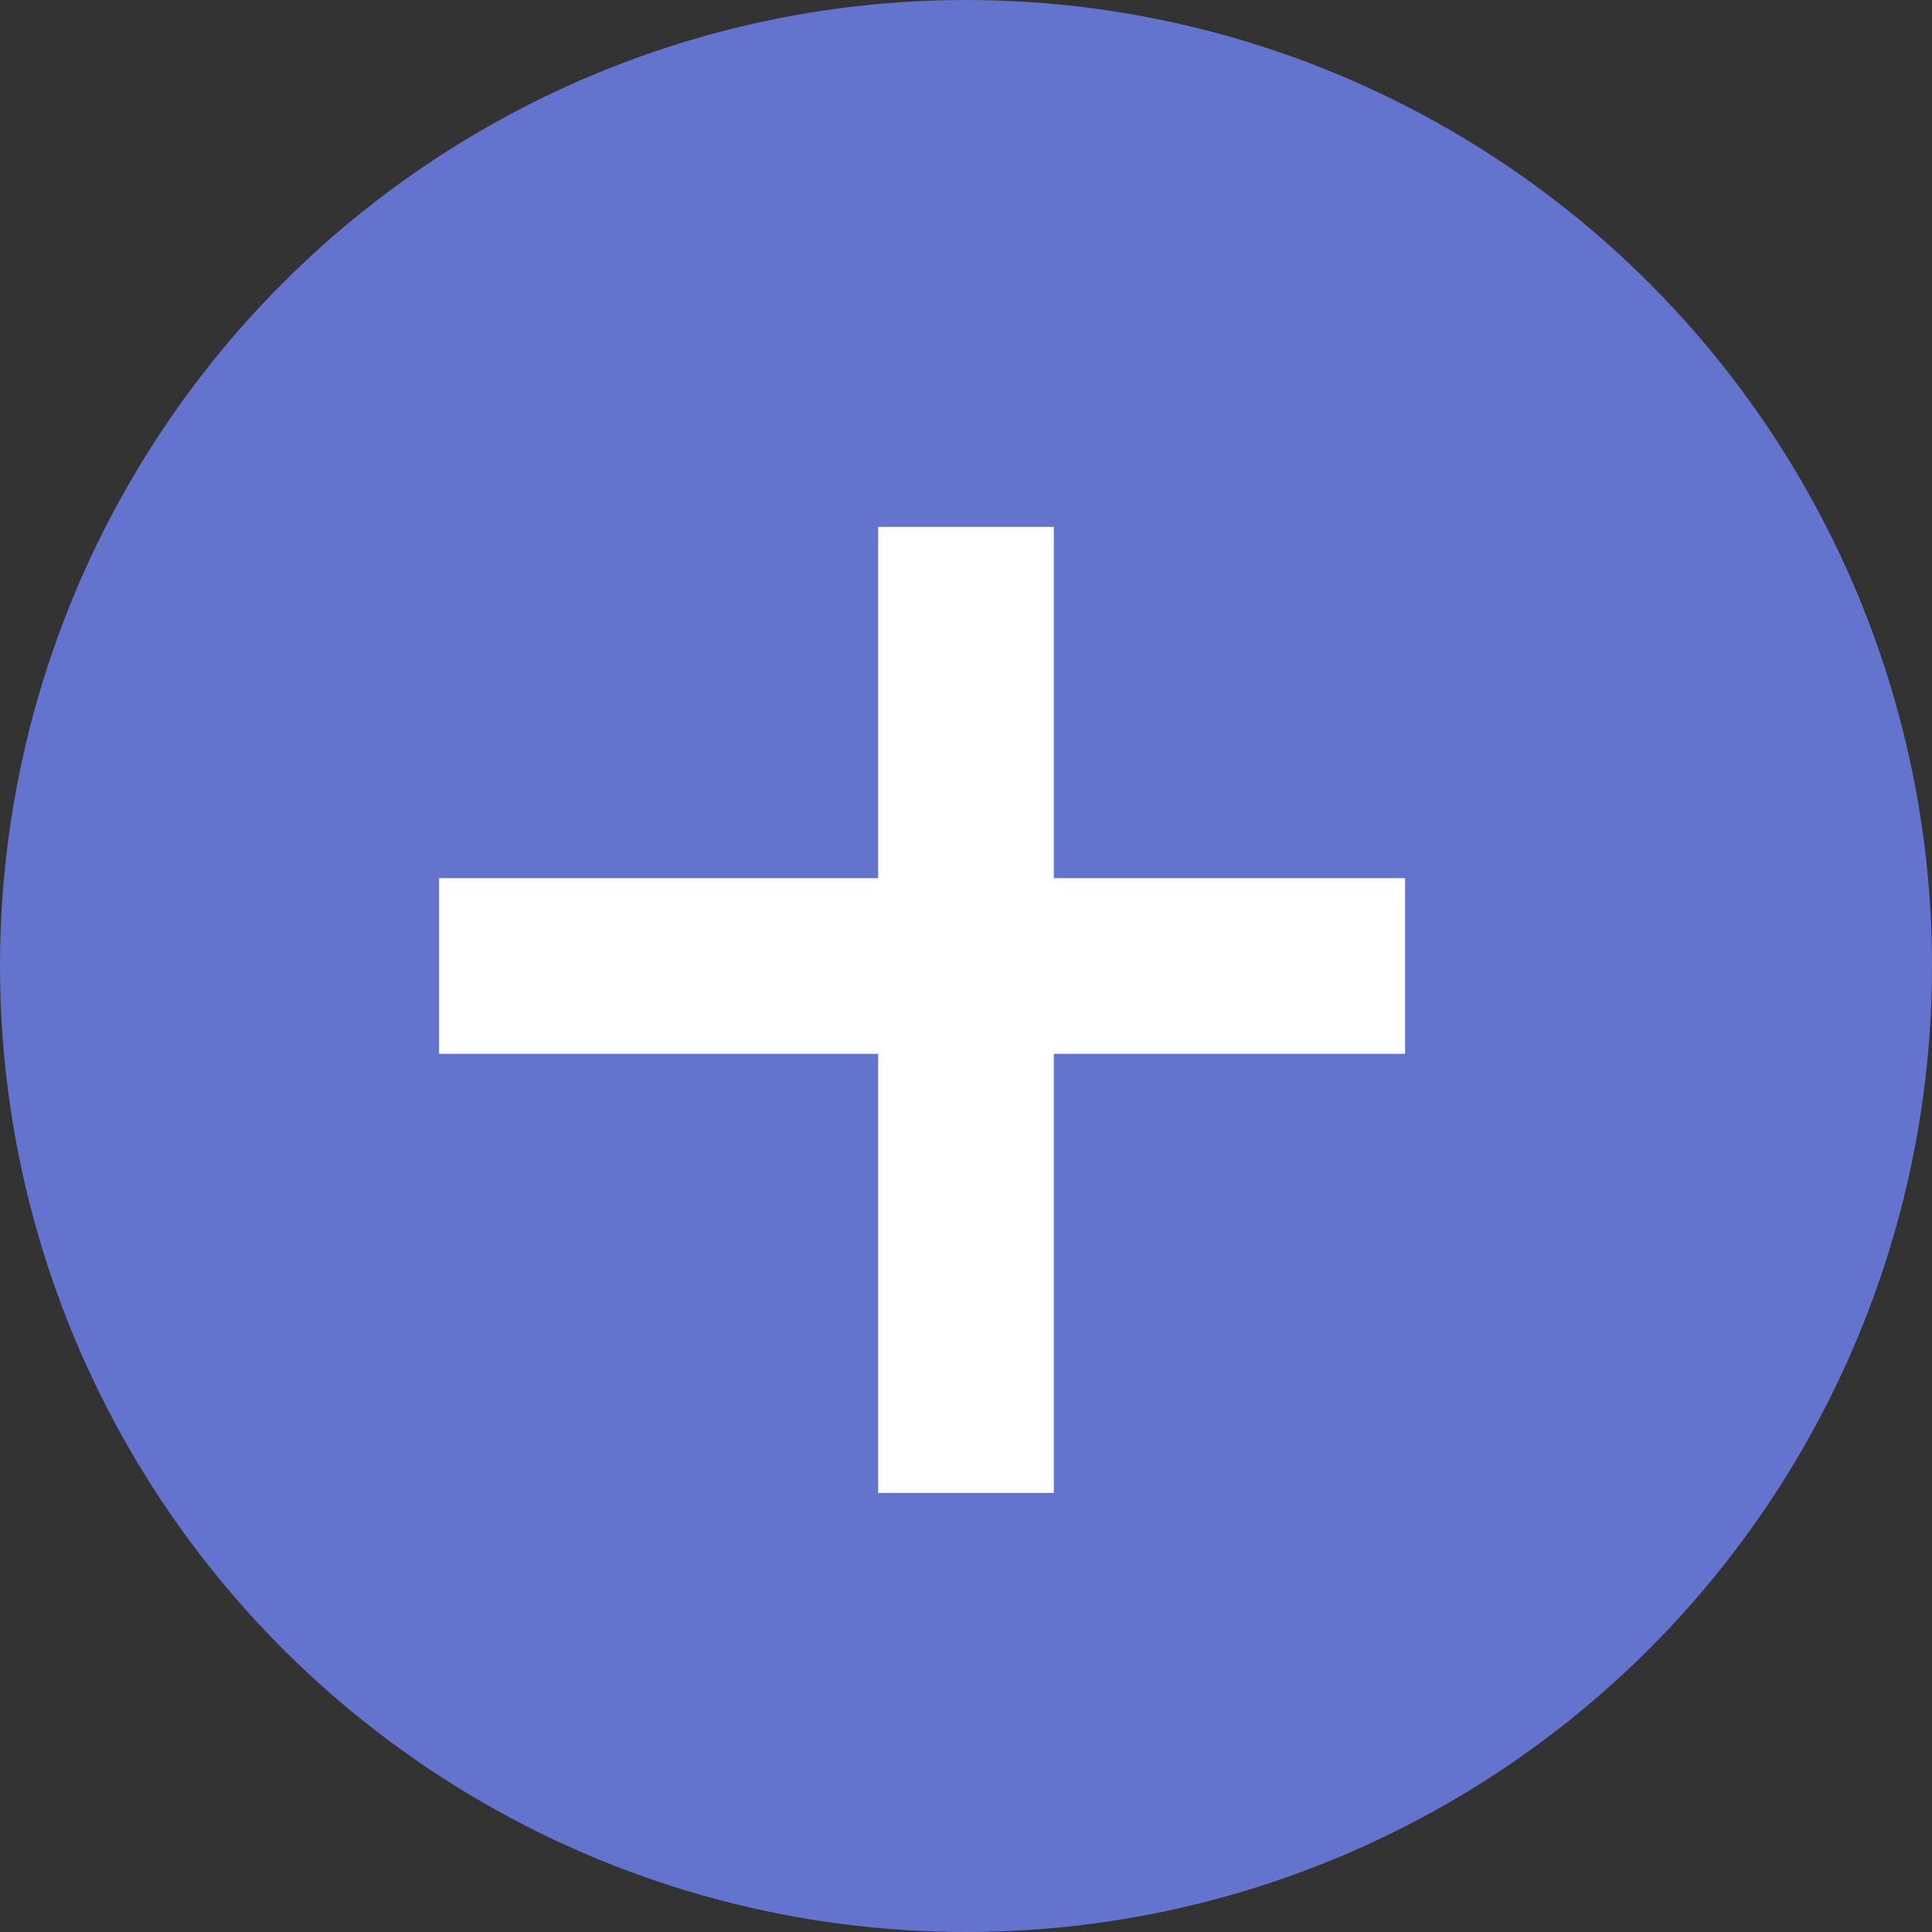 <svg width="22" height="22" viewBox="0 0 22 22" fill="none" xmlns="http://www.w3.org/2000/svg">
<rect x="0" y="0" width="22" height="22" fill="#333333" stroke="none"/>
<circle cx="11" cy="11" r="11" fill="#6473CE"/>
<line x1="11" y1="6" x2="11" y2="17" stroke="white" stroke-width="2"/>
<line x1="5" y1="11" x2="16" y2="11" stroke="white" stroke-width="2"/>
</svg>
